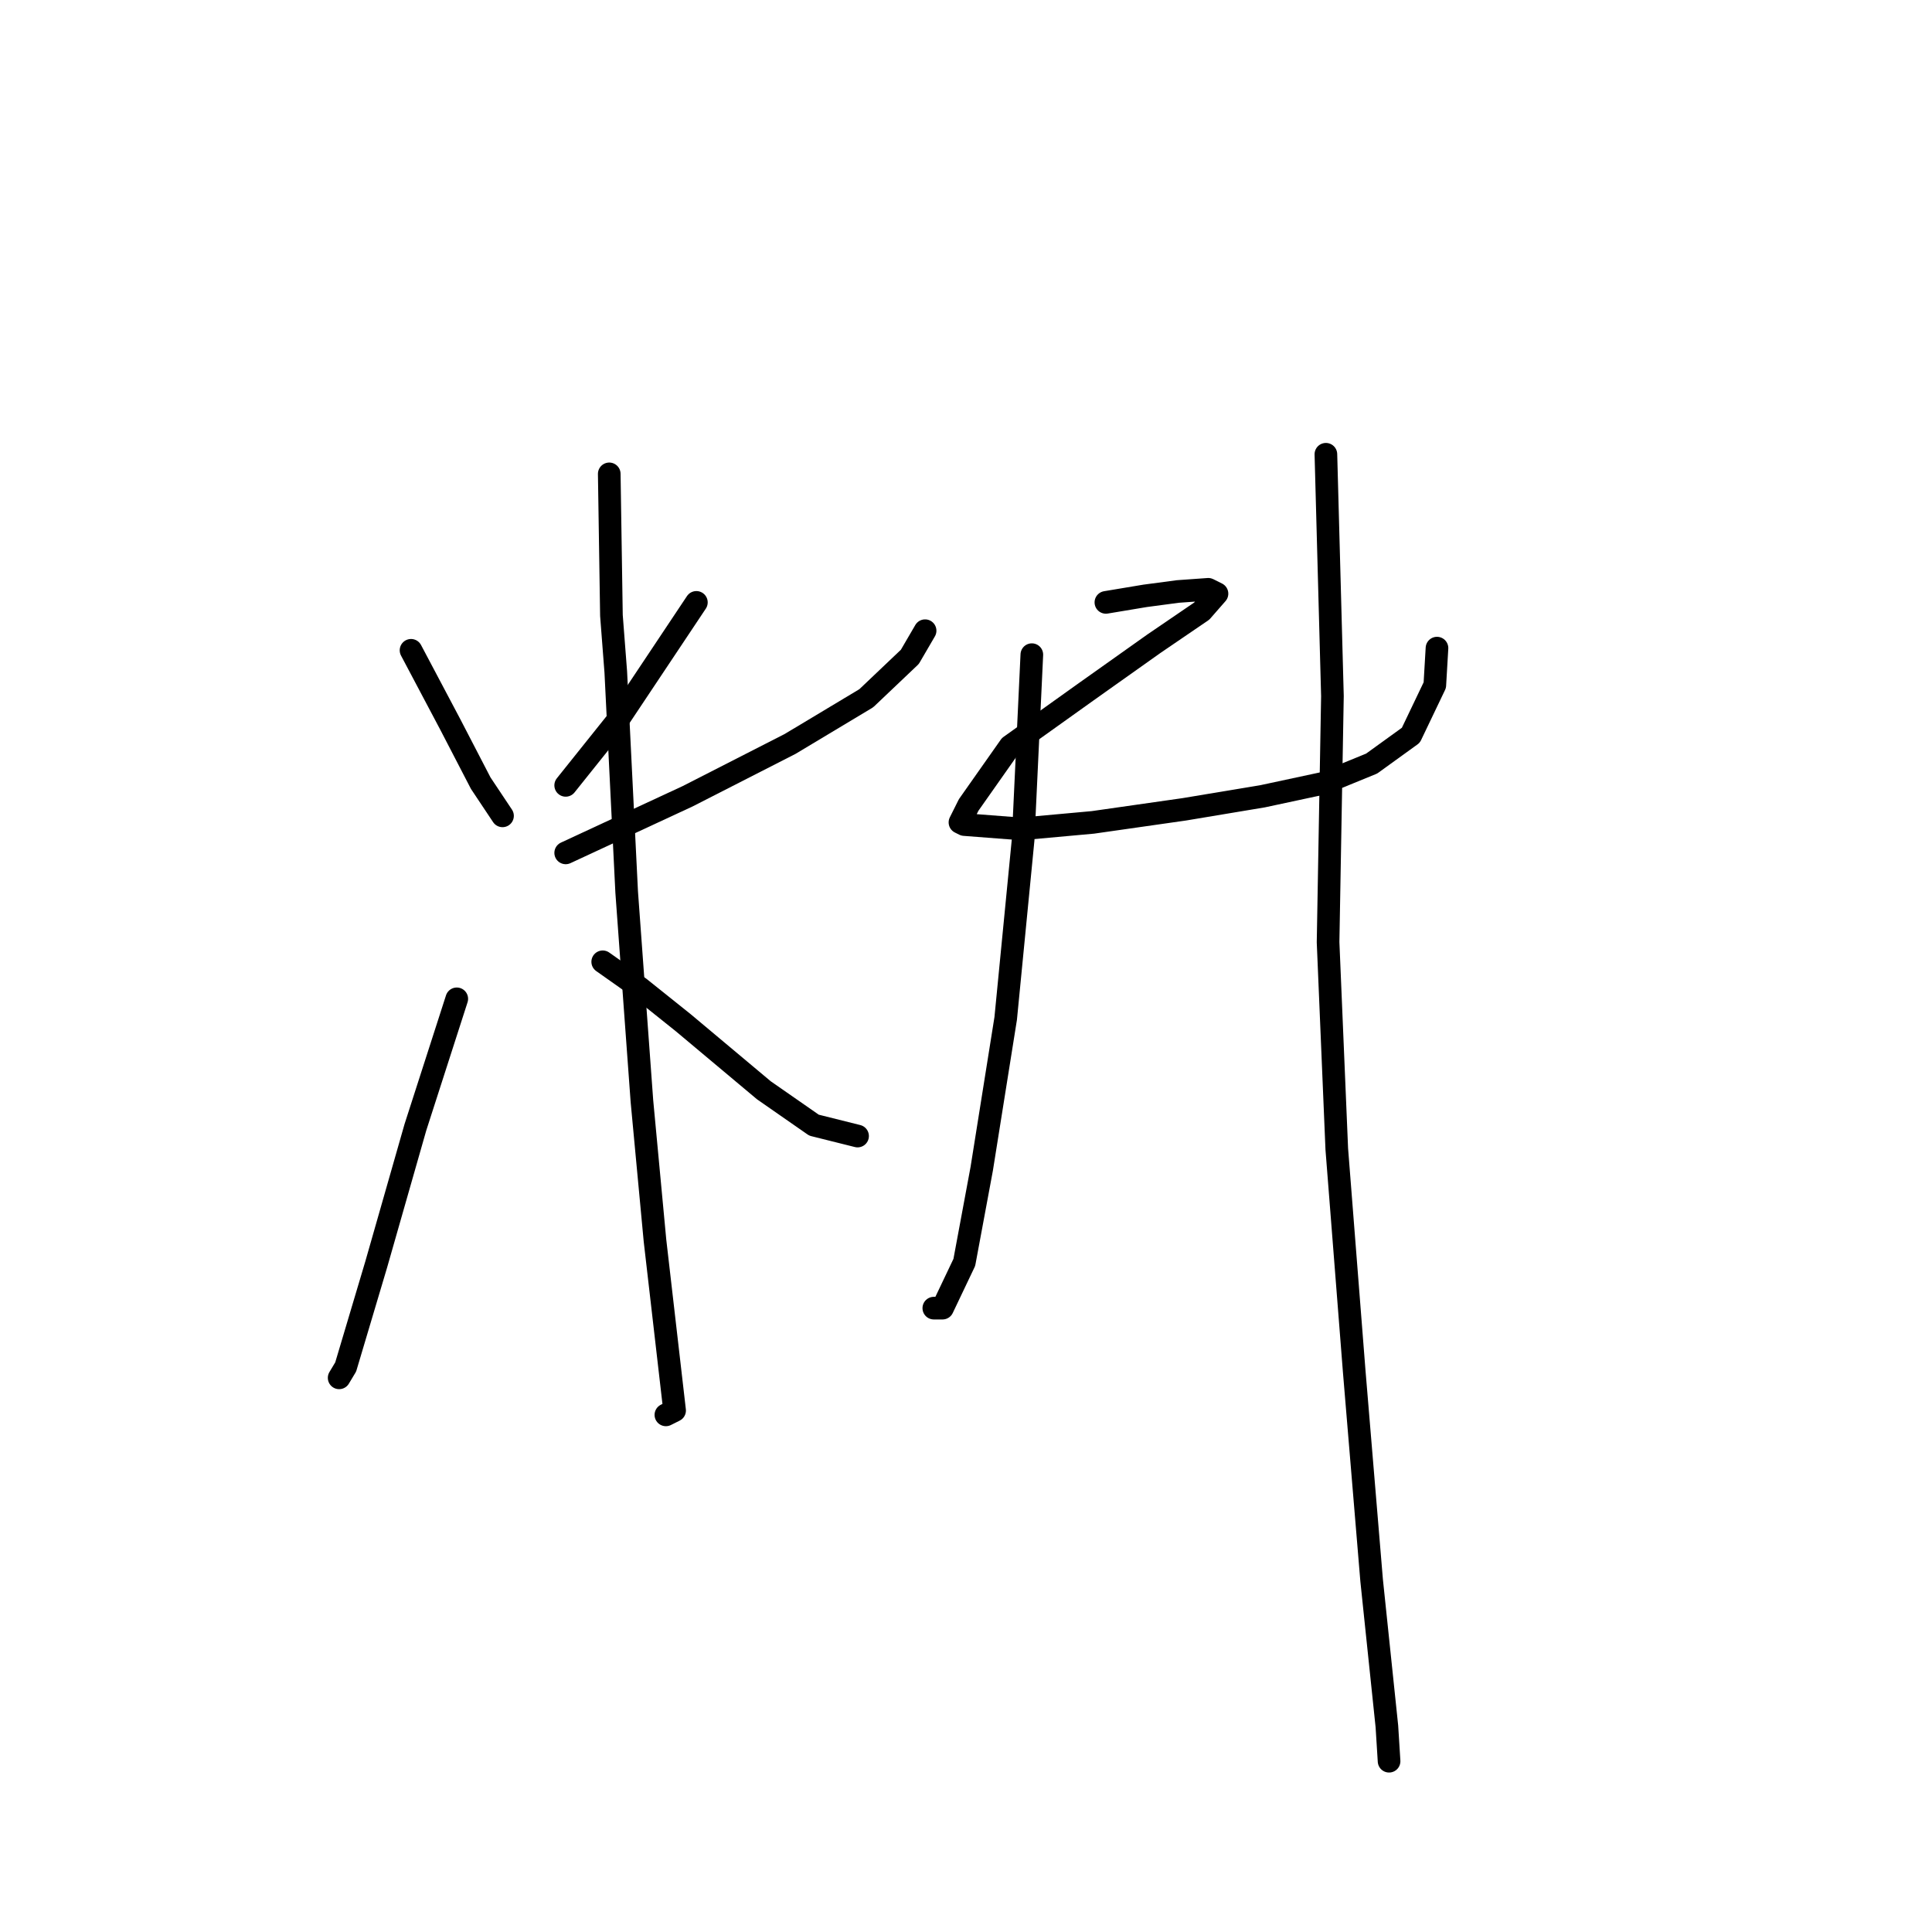 <?xml version="1.0" standalone="no"?>
    <svg width="256" height="256" xmlns="http://www.w3.org/2000/svg" version="1.1">
    <polyline stroke="black" stroke-width="3" stroke-linecap="round" fill="transparent" stroke-linejoin="round" points="54.464 86.169 59.659 95.982 63.7 103.775 66.586 108.105 66.586 108.105 " />
        <polyline stroke="black" stroke-width="3" stroke-linecap="round" fill="transparent" stroke-linejoin="round" points="92.274 79.819 81.884 95.405 74.957 104.064 74.957 104.064 " />
        <polyline stroke="black" stroke-width="3" stroke-linecap="round" fill="transparent" stroke-linejoin="round" points="74.957 113.011 91.12 105.507 104.685 98.58 114.787 92.519 120.56 87.035 122.58 83.571 122.58 83.571 " />
        <polyline stroke="black" stroke-width="3" stroke-linecap="round" fill="transparent" stroke-linejoin="round" points="80.729 62.79 81.018 81.551 81.595 89.055 83.038 118.207 85.059 145.915 86.79 164.387 88.522 179.396 89.388 186.9 88.234 187.478 88.234 187.478 " />
        <polyline stroke="black" stroke-width="3" stroke-linecap="round" fill="transparent" stroke-linejoin="round" points="60.525 132.35 55.041 149.379 49.846 167.562 45.805 181.128 44.939 182.571 44.939 182.571 " />
        <polyline stroke="black" stroke-width="3" stroke-linecap="round" fill="transparent" stroke-linejoin="round" points="79.863 127.443 84.77 130.906 90.543 135.524 101.222 144.472 107.86 149.09 113.633 150.533 113.633 150.533 " />
        <polyline stroke="black" stroke-width="3" stroke-linecap="round" fill="transparent" stroke-linejoin="round" points="136.723 86.746 135.569 111.28 133.26 134.947 130.085 154.863 127.776 167.274 124.89 173.335 123.735 173.335 123.735 173.335 " />
        <polyline stroke="black" stroke-width="3" stroke-linecap="round" fill="transparent" stroke-linejoin="round" points="146.537 79.819 151.732 78.953 156.061 78.376 160.102 78.087 161.257 78.664 159.236 80.974 152.887 85.303 143.939 91.653 133.837 98.869 128.353 106.662 127.199 108.971 127.776 109.259 135.28 109.836 144.805 108.971 156.927 107.239 167.318 105.507 175.4 103.775 181.749 101.178 186.945 97.425 190.12 90.787 190.408 85.88 190.408 85.88 " />
        <polyline stroke="black" stroke-width="3" stroke-linecap="round" fill="transparent" stroke-linejoin="round" points="175.688 60.192 176.554 92.23 175.977 124.845 177.131 152.265 179.44 181.705 181.749 209.414 183.77 228.752 184.059 233.37 184.059 233.37 " />
        </svg>